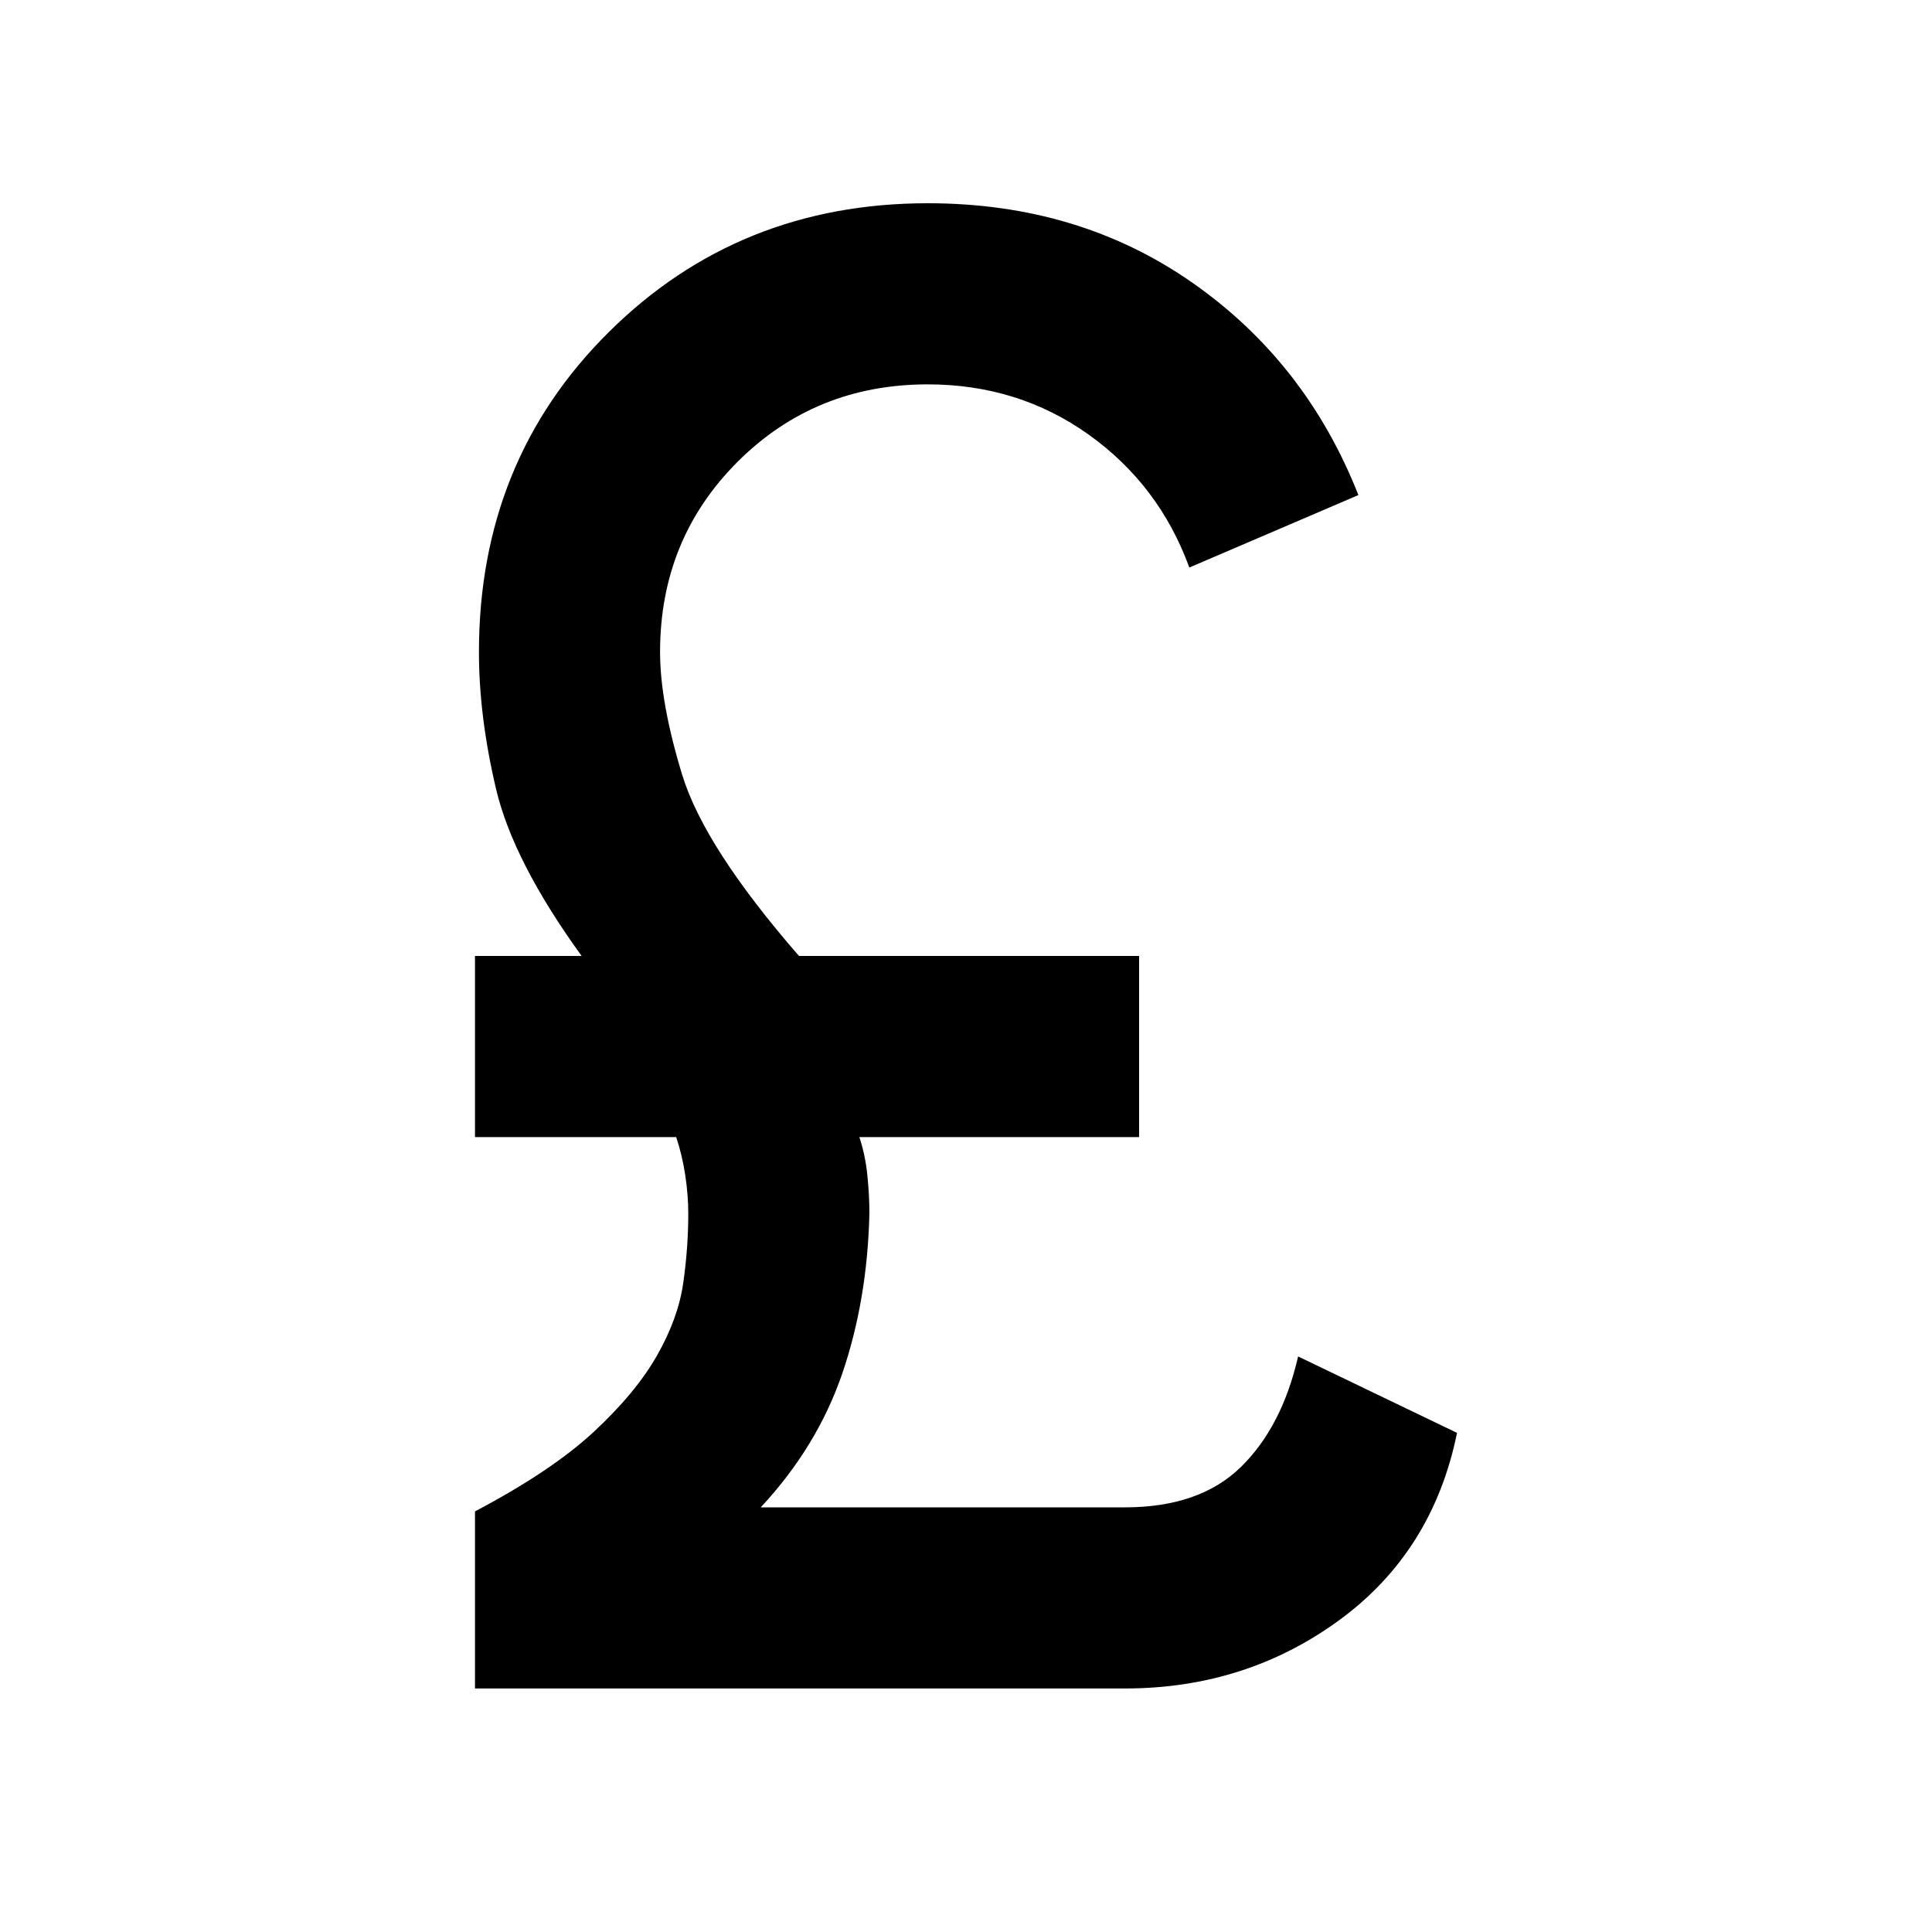 <svg xmlns="http://www.w3.org/2000/svg" height="20" width="20"><path d="M4.917 17.479v-1.833q.791-.417 1.229-.823.437-.406.656-.792.219-.385.271-.75.052-.364.052-.719 0-.187-.031-.395-.032-.209-.094-.396H4.917V9.896h1.104q-.709-.979-.886-1.729-.177-.75-.177-1.417 0-1.979 1.344-3.312 1.344-1.334 3.302-1.334 1.563 0 2.74.823 1.177.823 1.718 2.198l-1.75.75Q12 5.021 11.271 4.5q-.729-.521-1.667-.521-1.166 0-1.969.802-.802.802-.802 1.969 0 .521.229 1.271.23.75 1.209 1.875h3.521v1.875H8.896q.062.187.083.396.021.208.021.395-.021.896-.281 1.657-.261.76-.844 1.385h3.771q.771 0 1.198-.416.427-.417.594-1.146l1.645.791q-.25 1.229-1.218 1.938-.969.708-2.219.708Z"/></svg>